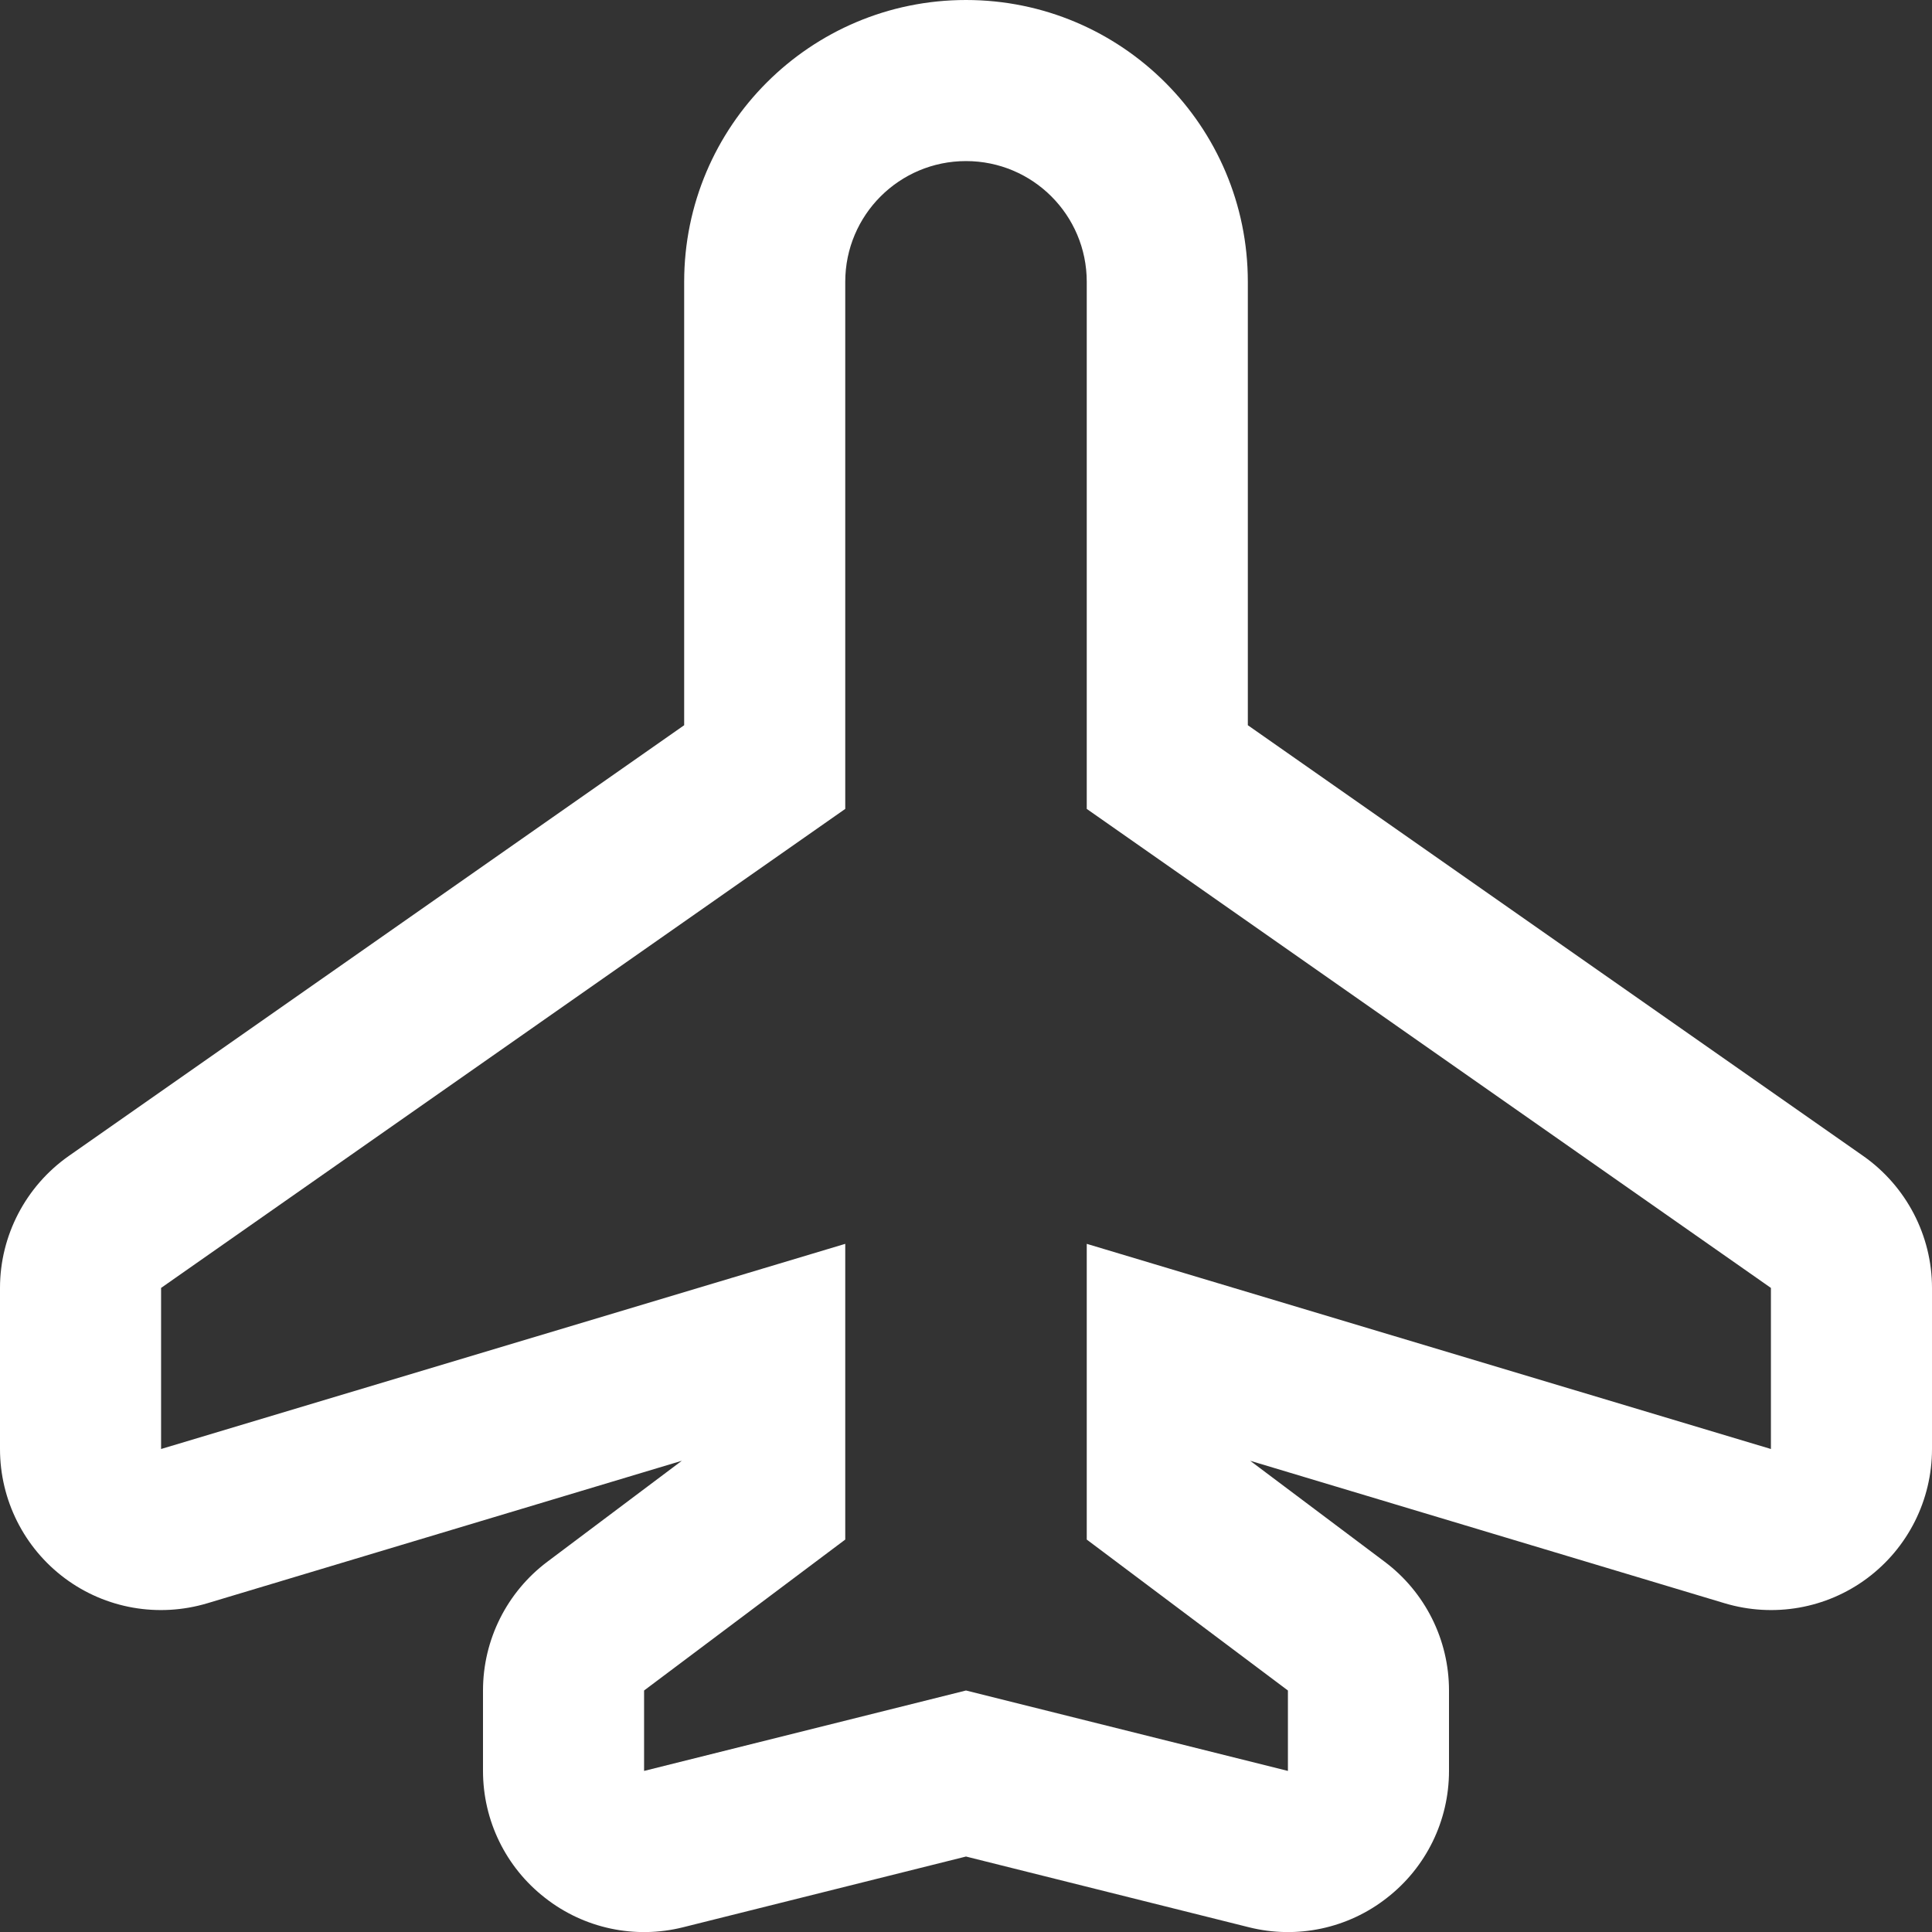 <?xml version="1.0" encoding="UTF-8"?>
<svg xmlns="http://www.w3.org/2000/svg" xmlns:xlink="http://www.w3.org/1999/xlink" width="32" height="32" viewBox="0 0 32 32">
<rect x="0" y="0" width="32" height="32" fill="#333333" stroke="none"/>
<path fill-rule="evenodd" fill="rgb(100%, 100%, 100%)" fill-opacity="1" d="M 14 13.398 L 14 4.668 C 14 3.562 14.895 2.668 16 2.668 C 17.105 2.668 18 3.562 18 4.668 L 18 13.398 L 29.332 21.332 L 29.332 24 L 18 20.602 L 18 25.5 L 21.332 28 L 21.332 29.332 L 16 28 L 10.668 29.332 L 10.668 28 L 14 25.5 L 14 20.602 L 2.668 24 L 2.668 21.332 Z M 11.293 24.195 L 3.434 26.555 C 2.625 26.797 1.75 26.645 1.074 26.141 C 0.398 25.637 0 24.844 0 24 L 0 21.332 C 0 20.465 0.426 19.648 1.137 19.148 L 11.332 12.012 L 11.332 4.668 C 11.332 2.09 13.422 0 16 0 C 18.578 0 20.668 2.09 20.668 4.668 L 20.668 12.012 L 30.863 19.148 C 31.574 19.648 32 20.465 32 21.332 L 32 24 C 32 24.844 31.602 25.637 30.926 26.141 C 30.25 26.645 29.375 26.797 28.566 26.555 L 20.707 24.195 L 22.934 25.867 C 23.605 26.371 24 27.16 24 28 L 24 29.332 C 24 30.156 23.621 30.93 22.973 31.434 C 22.328 31.941 21.484 32.121 20.688 31.922 L 16 30.75 L 11.312 31.922 C 10.516 32.121 9.672 31.941 9.027 31.434 C 8.379 30.93 8 30.156 8 29.332 L 8 28 C 8 27.16 8.395 26.371 9.066 25.867 Z M 11.293 24.195 "/>
</svg>

